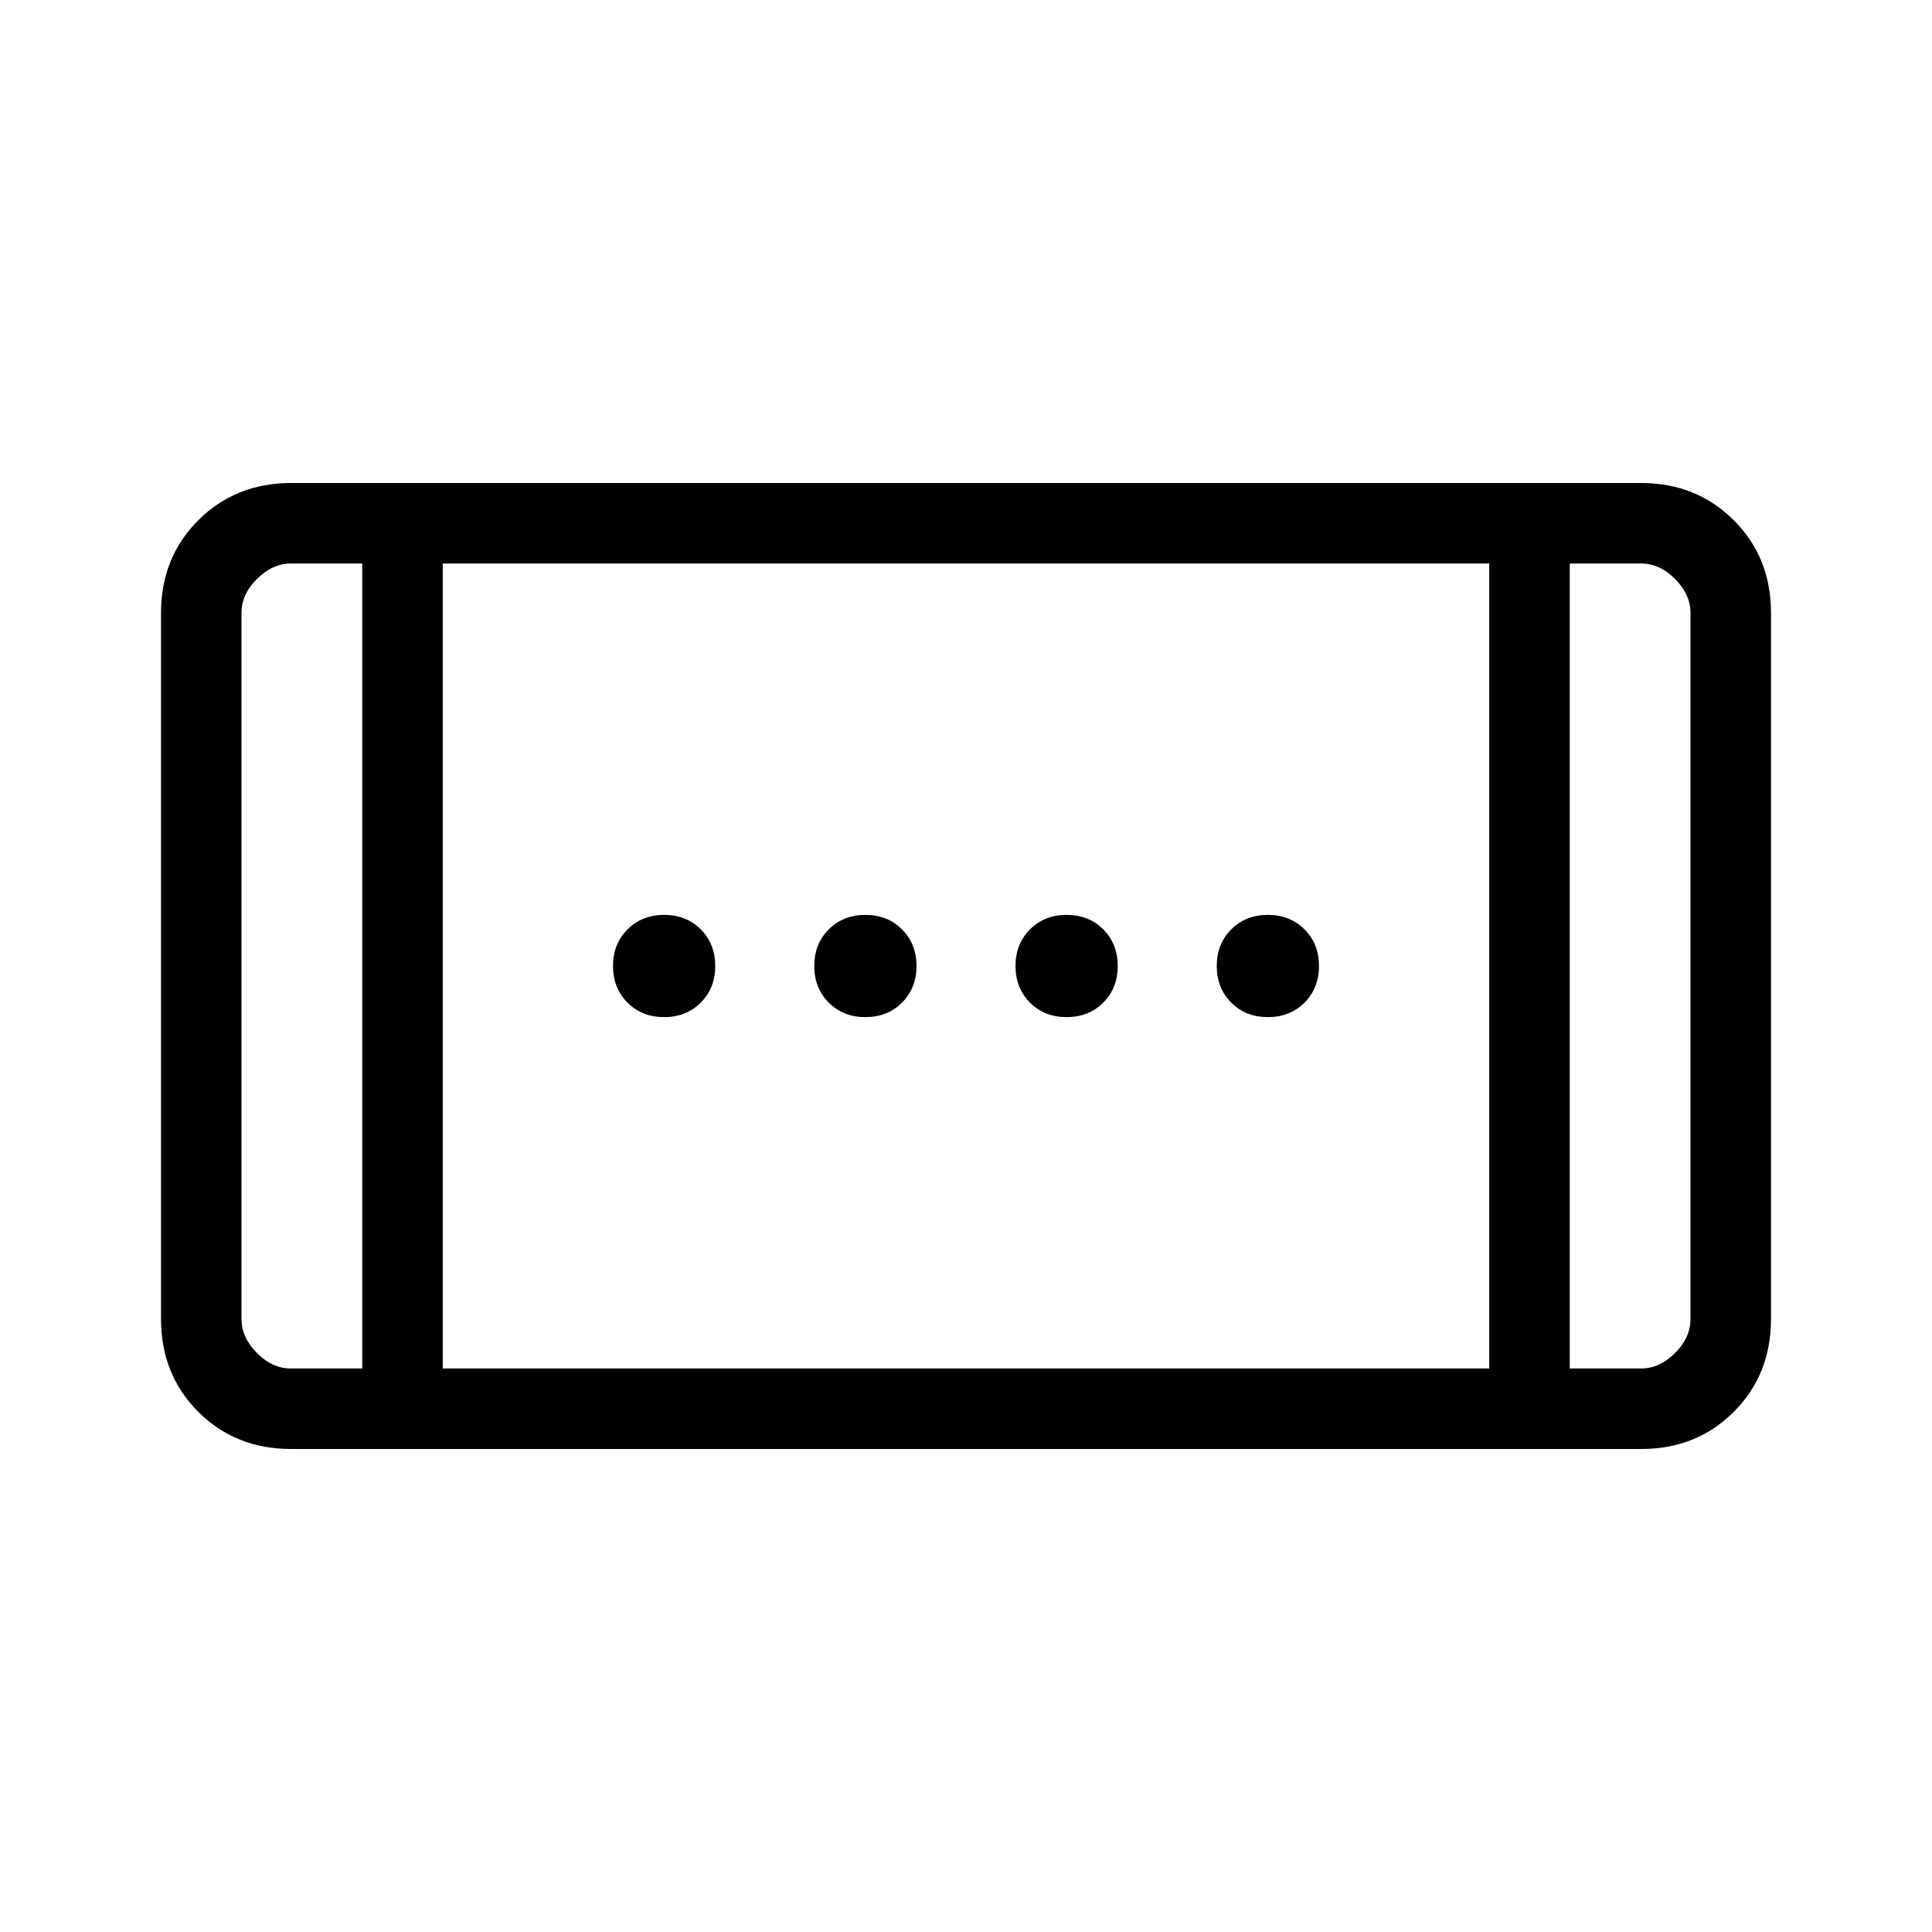 <svg xmlns="http://www.w3.org/2000/svg" width="1em" height="1em" viewBox="0 0 24 24"><path fill="currentColor" d="M13.25 12.635q-.275 0-.455-.18t-.18-.455t.18-.455t.455-.18t.455.18t.18.455t-.18.455t-.455.18m-5 0q-.275 0-.455-.18T7.615 12t.18-.455t.455-.18t.455.18t.18.455t-.18.455t-.455.18m7.5 0q-.275 0-.455-.18t-.18-.455t.18-.455t.455-.18t.455.18t.18.455t-.18.455t-.455.18m-5 0q-.275 0-.455-.18t-.18-.455t.18-.455t.455-.18t.455.18t.18.455t-.18.455t-.455.18M3.616 18q-.691 0-1.153-.462T2 16.384V7.616q0-.691.463-1.153T3.616 6h16.769q.69 0 1.153.463T22 7.616v8.769q0 .69-.462 1.153T20.385 18zm.884-1V7h-.885q-.23 0-.423.192T3 7.616v8.769q0 .23.192.423t.423.192zm1 0h13V7h-13zm14 0h.885q.23 0 .423-.192t.192-.424V7.616q0-.231-.192-.424T20.385 7H19.5zM4.5 7H3zm15 0H21z"/></svg>